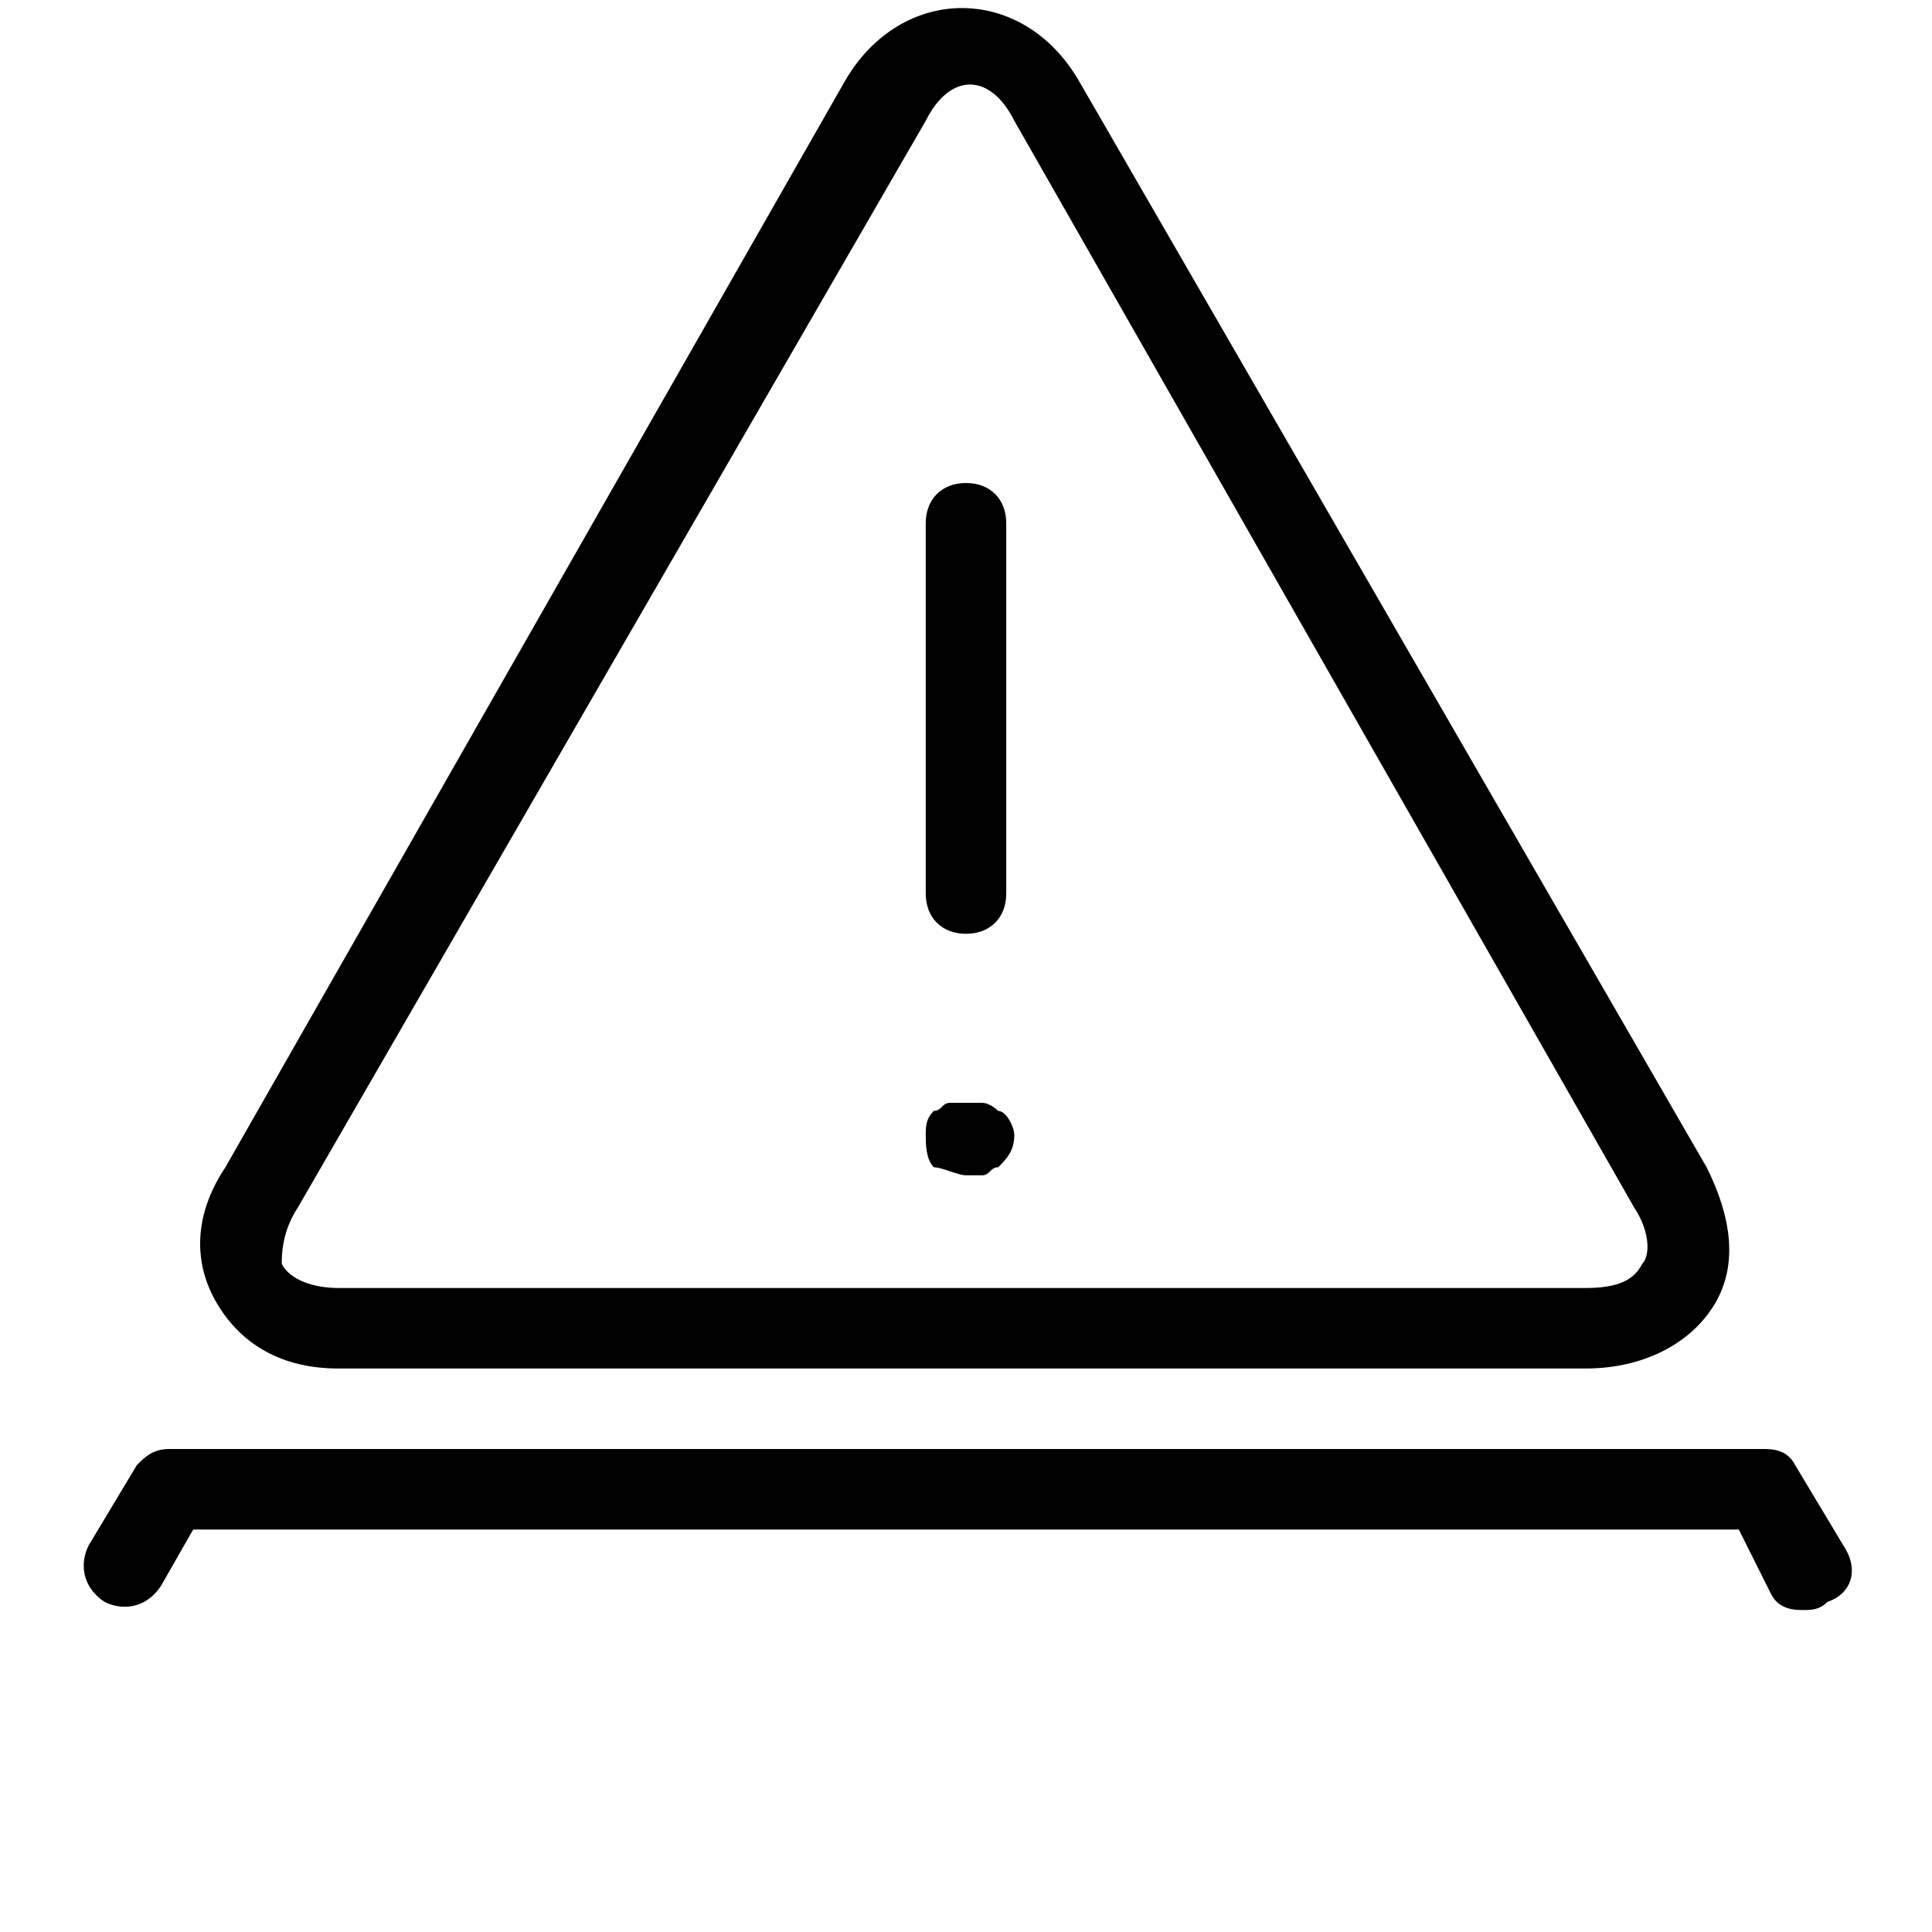 <?xml version="1.0" encoding="utf-8"?>
<!-- Generator: Adobe Illustrator 22.0.1, SVG Export Plug-In . SVG Version: 6.00 Build 0)  -->
<svg version="1.1" id="Icon_build" xmlns="http://www.w3.org/2000/svg" xmlns:xlink="http://www.w3.org/1999/xlink" x="0px" y="0px"
	 width="24px" height="24px" viewBox="0 0 24 24" enable-background="new 0 0 24 24" xml:space="preserve">
<rect fill="none" width="24" height="24"/>
<g>
	<path d="M4.2,17h15.5c0.7,0,1.3-0.3,1.6-0.8s0.2-1.1-0.1-1.7L13.4,1c-0.7-1.2-2.2-1.2-2.9,0v0L2.8,14.5c-0.4,0.6-0.4,1.2-0.1,1.7
		S3.5,17,4.2,17z M3.7,15l7.8-13.5c0.3-0.6,0.8-0.6,1.1,0L20.3,15c0.2,0.3,0.2,0.6,0.1,0.7c-0.1,0.2-0.3,0.3-0.7,0.3H4.2
		c-0.3,0-0.6-0.1-0.7-0.3C3.5,15.6,3.5,15.3,3.7,15z"/>
	<path d="M22.9,19.2l-0.6-1c-0.1-0.2-0.3-0.2-0.4-0.2H2.1c-0.2,0-0.3,0.1-0.4,0.2l-0.6,1c-0.1,0.2-0.1,0.5,0.2,0.7
		c0.2,0.1,0.5,0.1,0.7-0.2L2.4,19h19.2l0.4,0.8c0.1,0.2,0.3,0.2,0.4,0.2c0.1,0,0.2,0,0.3-0.1C23,19.8,23.1,19.5,22.9,19.2z"/>
	<path d="M12,11.6c0.3,0,0.5-0.2,0.5-0.5V6.5C12.5,6.2,12.3,6,12,6s-0.5,0.2-0.5,0.5v4.6C11.5,11.4,11.7,11.6,12,11.6z"/>
	<path d="M12,14.6c0.1,0,0.1,0,0.2,0c0.1,0,0.1-0.1,0.2-0.1c0.1-0.1,0.2-0.2,0.2-0.4c0-0.1-0.1-0.3-0.2-0.3c0,0-0.1-0.1-0.2-0.1
		c-0.1,0-0.3,0-0.4,0c-0.1,0-0.1,0.1-0.2,0.1c-0.1,0.1-0.1,0.2-0.1,0.3c0,0.1,0,0.3,0.1,0.4C11.7,14.5,11.9,14.6,12,14.6z"/>
</g>
</svg>
